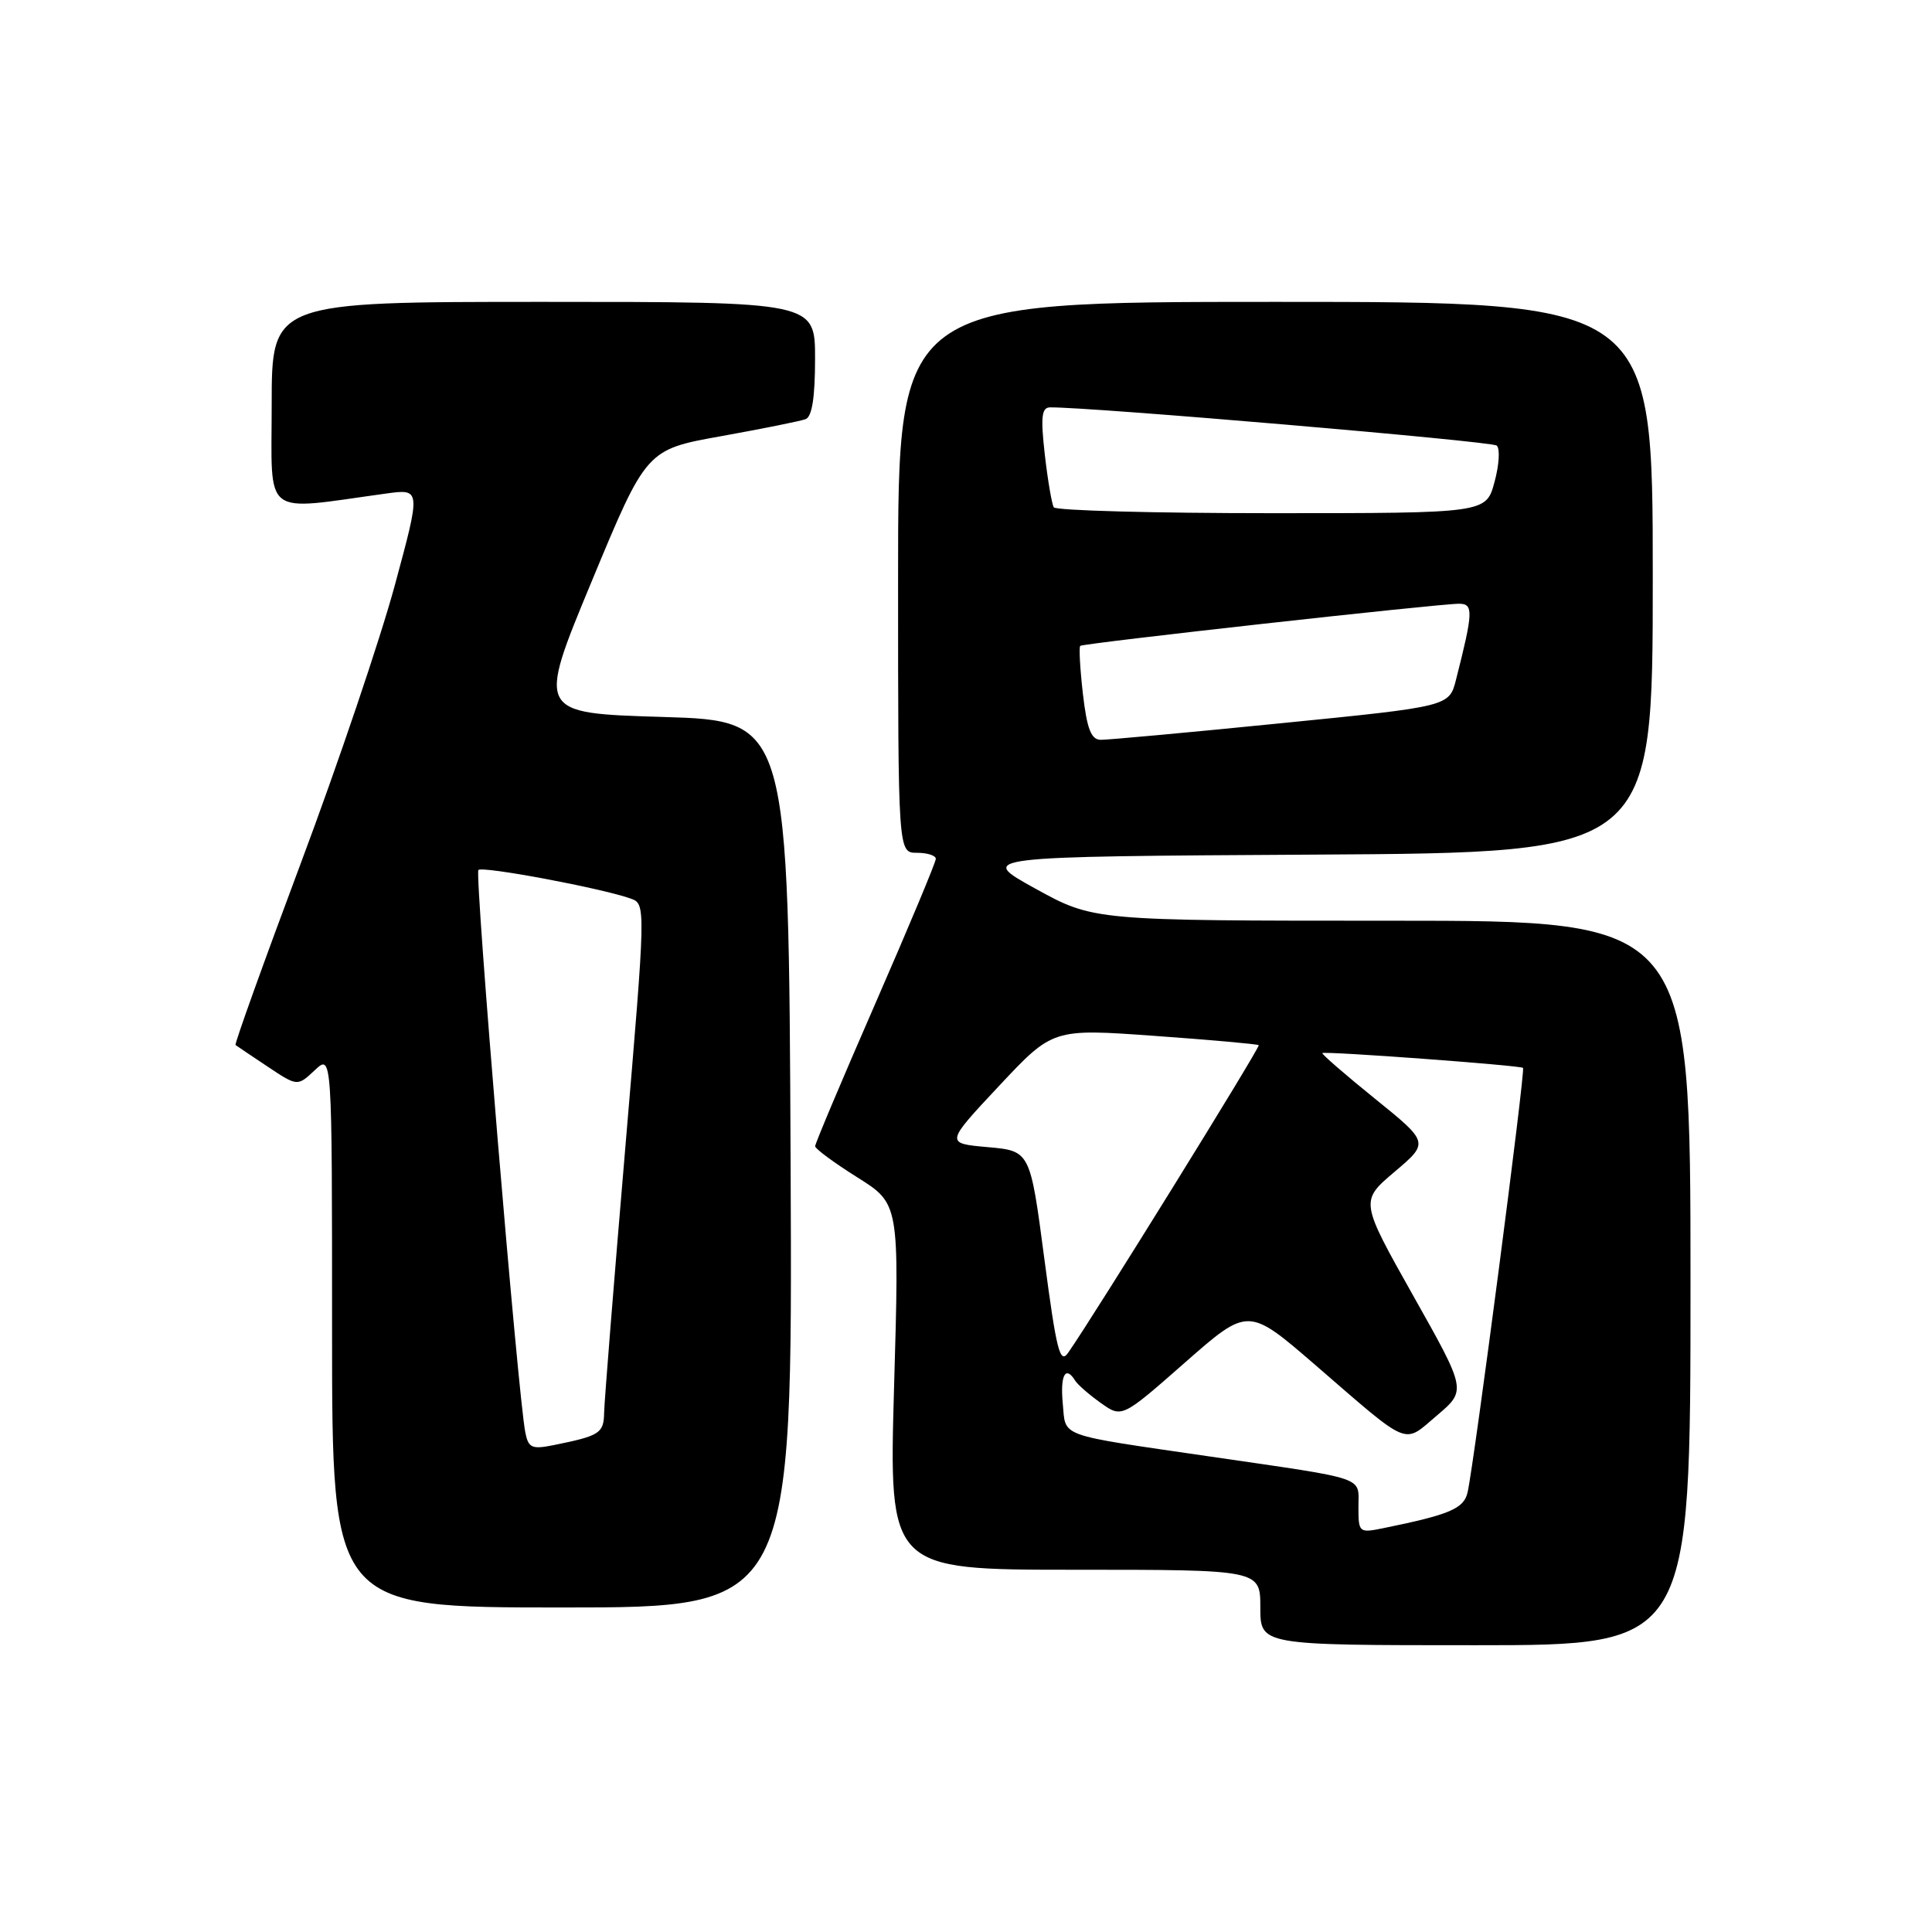 <?xml version="1.0" encoding="UTF-8" standalone="no"?>
<!DOCTYPE svg PUBLIC "-//W3C//DTD SVG 1.1//EN" "http://www.w3.org/Graphics/SVG/1.1/DTD/svg11.dtd" >
<svg xmlns="http://www.w3.org/2000/svg" xmlns:xlink="http://www.w3.org/1999/xlink" version="1.1" viewBox="0 0 256 256">
 <g >
 <path fill="currentColor"
d=" M 224.00 170.00 C 224.00 122.00 224.00 122.00 184.45 122.00 C 144.91 122.00 144.91 122.00 137.20 117.75 C 129.50 113.50 129.50 113.50 174.25 113.24 C 219.00 112.98 219.00 112.98 219.00 76.49 C 219.00 40.00 219.00 40.00 169.00 40.00 C 119.00 40.00 119.00 40.00 119.00 76.50 C 119.00 113.00 119.00 113.00 121.50 113.00 C 122.88 113.00 124.00 113.36 124.00 113.80 C 124.00 114.25 120.40 122.86 116.00 132.94 C 111.60 143.02 108.00 151.55 108.01 151.88 C 108.01 152.22 110.52 154.07 113.59 156.00 C 119.17 159.50 119.17 159.50 118.47 183.75 C 117.78 208.00 117.78 208.00 142.39 208.00 C 167.00 208.00 167.00 208.00 167.00 213.00 C 167.00 218.00 167.00 218.00 195.50 218.00 C 224.00 218.00 224.00 218.00 224.00 170.00 Z  M 104.76 154.25 C 104.50 95.50 104.50 95.50 87.82 95.00 C 71.15 94.50 71.15 94.50 78.40 77.04 C 85.65 59.57 85.65 59.57 95.58 57.79 C 101.03 56.81 106.06 55.80 106.75 55.54 C 107.60 55.22 108.00 52.64 108.00 47.53 C 108.00 40.00 108.00 40.00 72.00 40.00 C 36.00 40.00 36.00 40.00 36.00 53.64 C 36.00 68.80 34.55 67.68 51.14 65.40 C 55.78 64.76 55.78 64.76 52.31 77.57 C 50.40 84.62 44.81 101.16 39.88 114.32 C 34.95 127.49 31.05 138.35 31.21 138.47 C 31.37 138.59 33.28 139.88 35.46 141.33 C 39.41 143.96 39.41 143.96 41.71 141.81 C 44.00 139.65 44.00 139.65 44.00 176.33 C 44.00 213.00 44.00 213.00 74.51 213.00 C 105.02 213.00 105.02 213.00 104.76 154.25 Z  M 180.00 199.66 C 180.00 195.59 181.41 196.07 160.50 193.02 C 139.82 190.00 141.26 190.52 140.82 185.94 C 140.47 182.19 141.19 180.88 142.47 182.95 C 142.80 183.48 144.32 184.80 145.86 185.90 C 148.66 187.89 148.66 187.89 157.02 180.54 C 165.39 173.19 165.39 173.19 174.25 180.84 C 187.04 191.90 185.86 191.40 190.41 187.55 C 194.32 184.23 194.32 184.23 187.26 171.69 C 180.21 159.15 180.21 159.15 184.79 155.27 C 189.37 151.39 189.37 151.39 182.16 145.56 C 178.19 142.35 175.07 139.64 175.22 139.54 C 175.64 139.26 201.45 141.17 201.81 141.50 C 202.14 141.80 195.35 193.79 194.47 197.71 C 193.99 199.90 192.14 200.69 183.25 202.50 C 180.08 203.14 180.00 203.08 180.00 199.66 Z  M 138.38 166.79 C 136.50 152.50 136.50 152.50 130.87 152.00 C 125.25 151.50 125.25 151.50 132.37 143.90 C 139.50 136.29 139.50 136.29 153.00 137.26 C 160.43 137.79 166.63 138.35 166.79 138.49 C 167.04 138.71 144.93 174.40 141.54 179.24 C 140.45 180.81 139.99 178.99 138.38 166.79 Z  M 143.49 91.94 C 143.11 88.60 142.95 85.74 143.14 85.58 C 143.56 85.23 190.64 79.99 193.33 80.00 C 195.26 80.00 195.22 81.06 192.93 90.06 C 192.03 93.61 192.03 93.61 169.76 95.83 C 157.52 97.06 146.76 98.04 145.85 98.03 C 144.58 98.01 144.03 96.60 143.49 91.94 Z  M 139.63 67.22 C 139.37 66.78 138.83 63.63 138.44 60.22 C 137.88 55.26 138.02 54.00 139.12 53.98 C 144.23 53.90 197.66 58.47 198.32 59.04 C 198.78 59.43 198.65 61.60 198.03 63.87 C 196.92 68.00 196.92 68.00 168.52 68.00 C 152.90 68.00 139.90 67.65 139.63 67.22 Z  M 69.61 189.82 C 68.64 185.02 62.87 115.80 63.39 115.28 C 63.94 114.73 79.71 117.69 83.55 119.06 C 85.59 119.79 85.59 119.79 82.85 152.15 C 81.34 169.94 80.08 185.71 80.05 187.18 C 80.00 189.93 79.49 190.25 73.29 191.50 C 70.48 192.06 70.01 191.85 69.61 189.82 Z "/>
</g>
</svg>